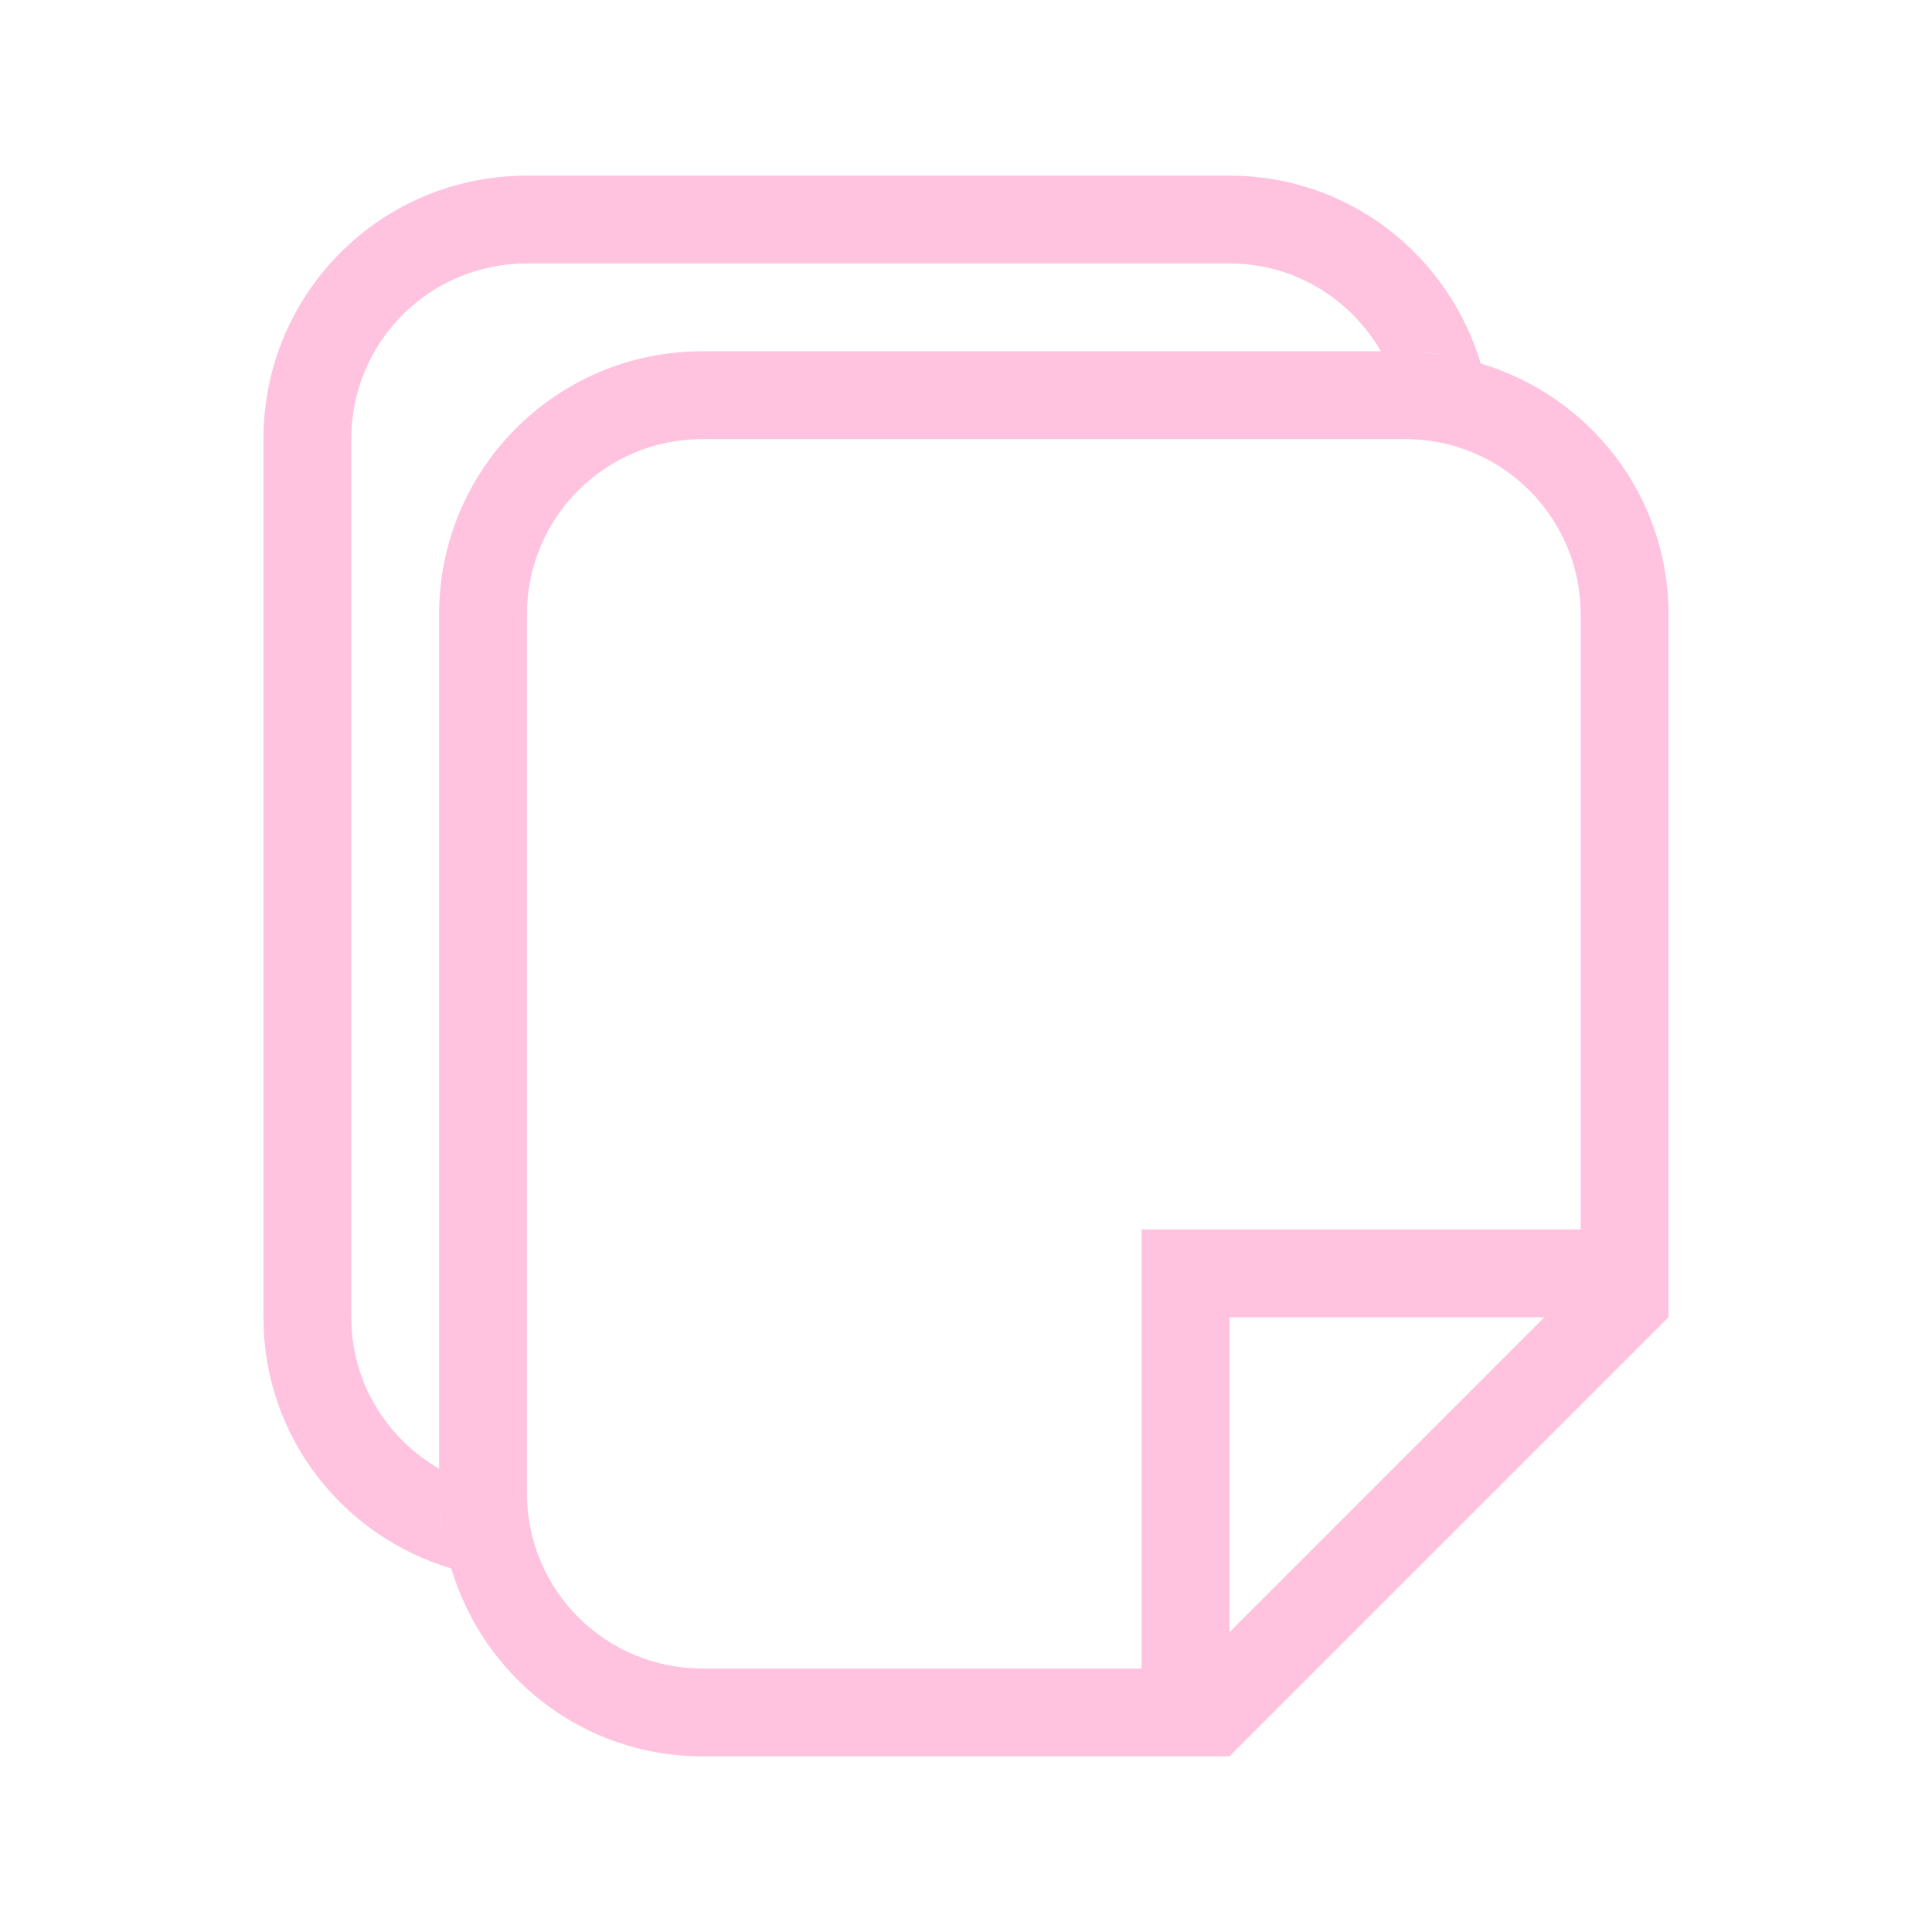 <svg version="1.1" viewBox="0 0 22 22" xmlns="http://www.w3.org/2000/svg">
 <defs>
  <style id="current-color-scheme" type="text/css">.ColorScheme-Text {
        color:#ffc2df;
      }</style>
 </defs>
 <path d="m6 2c-1.662 0-3 1.338-3 3v10c0 1.36 0.902 2.491 2.139 2.861 0.37 1.236 1.501 2.139 2.861 2.139h6l5-5v-8c0-1.36-0.902-2.491-2.139-2.861-0.37-1.236-1.501-2.139-2.861-2.139zm0 1h8c0.741 0 1.379 0.404 1.725 1h-7.725c-1.662 0-3 1.338-3 3v9.725c-0.596-0.346-1-0.984-1-1.725v-10c0-1.108 0.892-2 2-2zm10 1c0.164 0 0.323 0.018 0.479 0.047-0.157-0.025-0.314-0.047-0.479-0.047zm-8 1h8c1.108 0 2 0.892 2 2v7h-5v5h-5c-1.108 0-2-0.892-2-2v-10c0-1.108 0.892-2 2-2zm6 10h3.586l-3.586 3.586zm-9 2c0 0.164 0.022 0.322 0.047 0.479-0.028-0.155-0.047-0.314-0.047-0.479z" class="ColorScheme-Text" fill="currentColor"/>
</svg>
